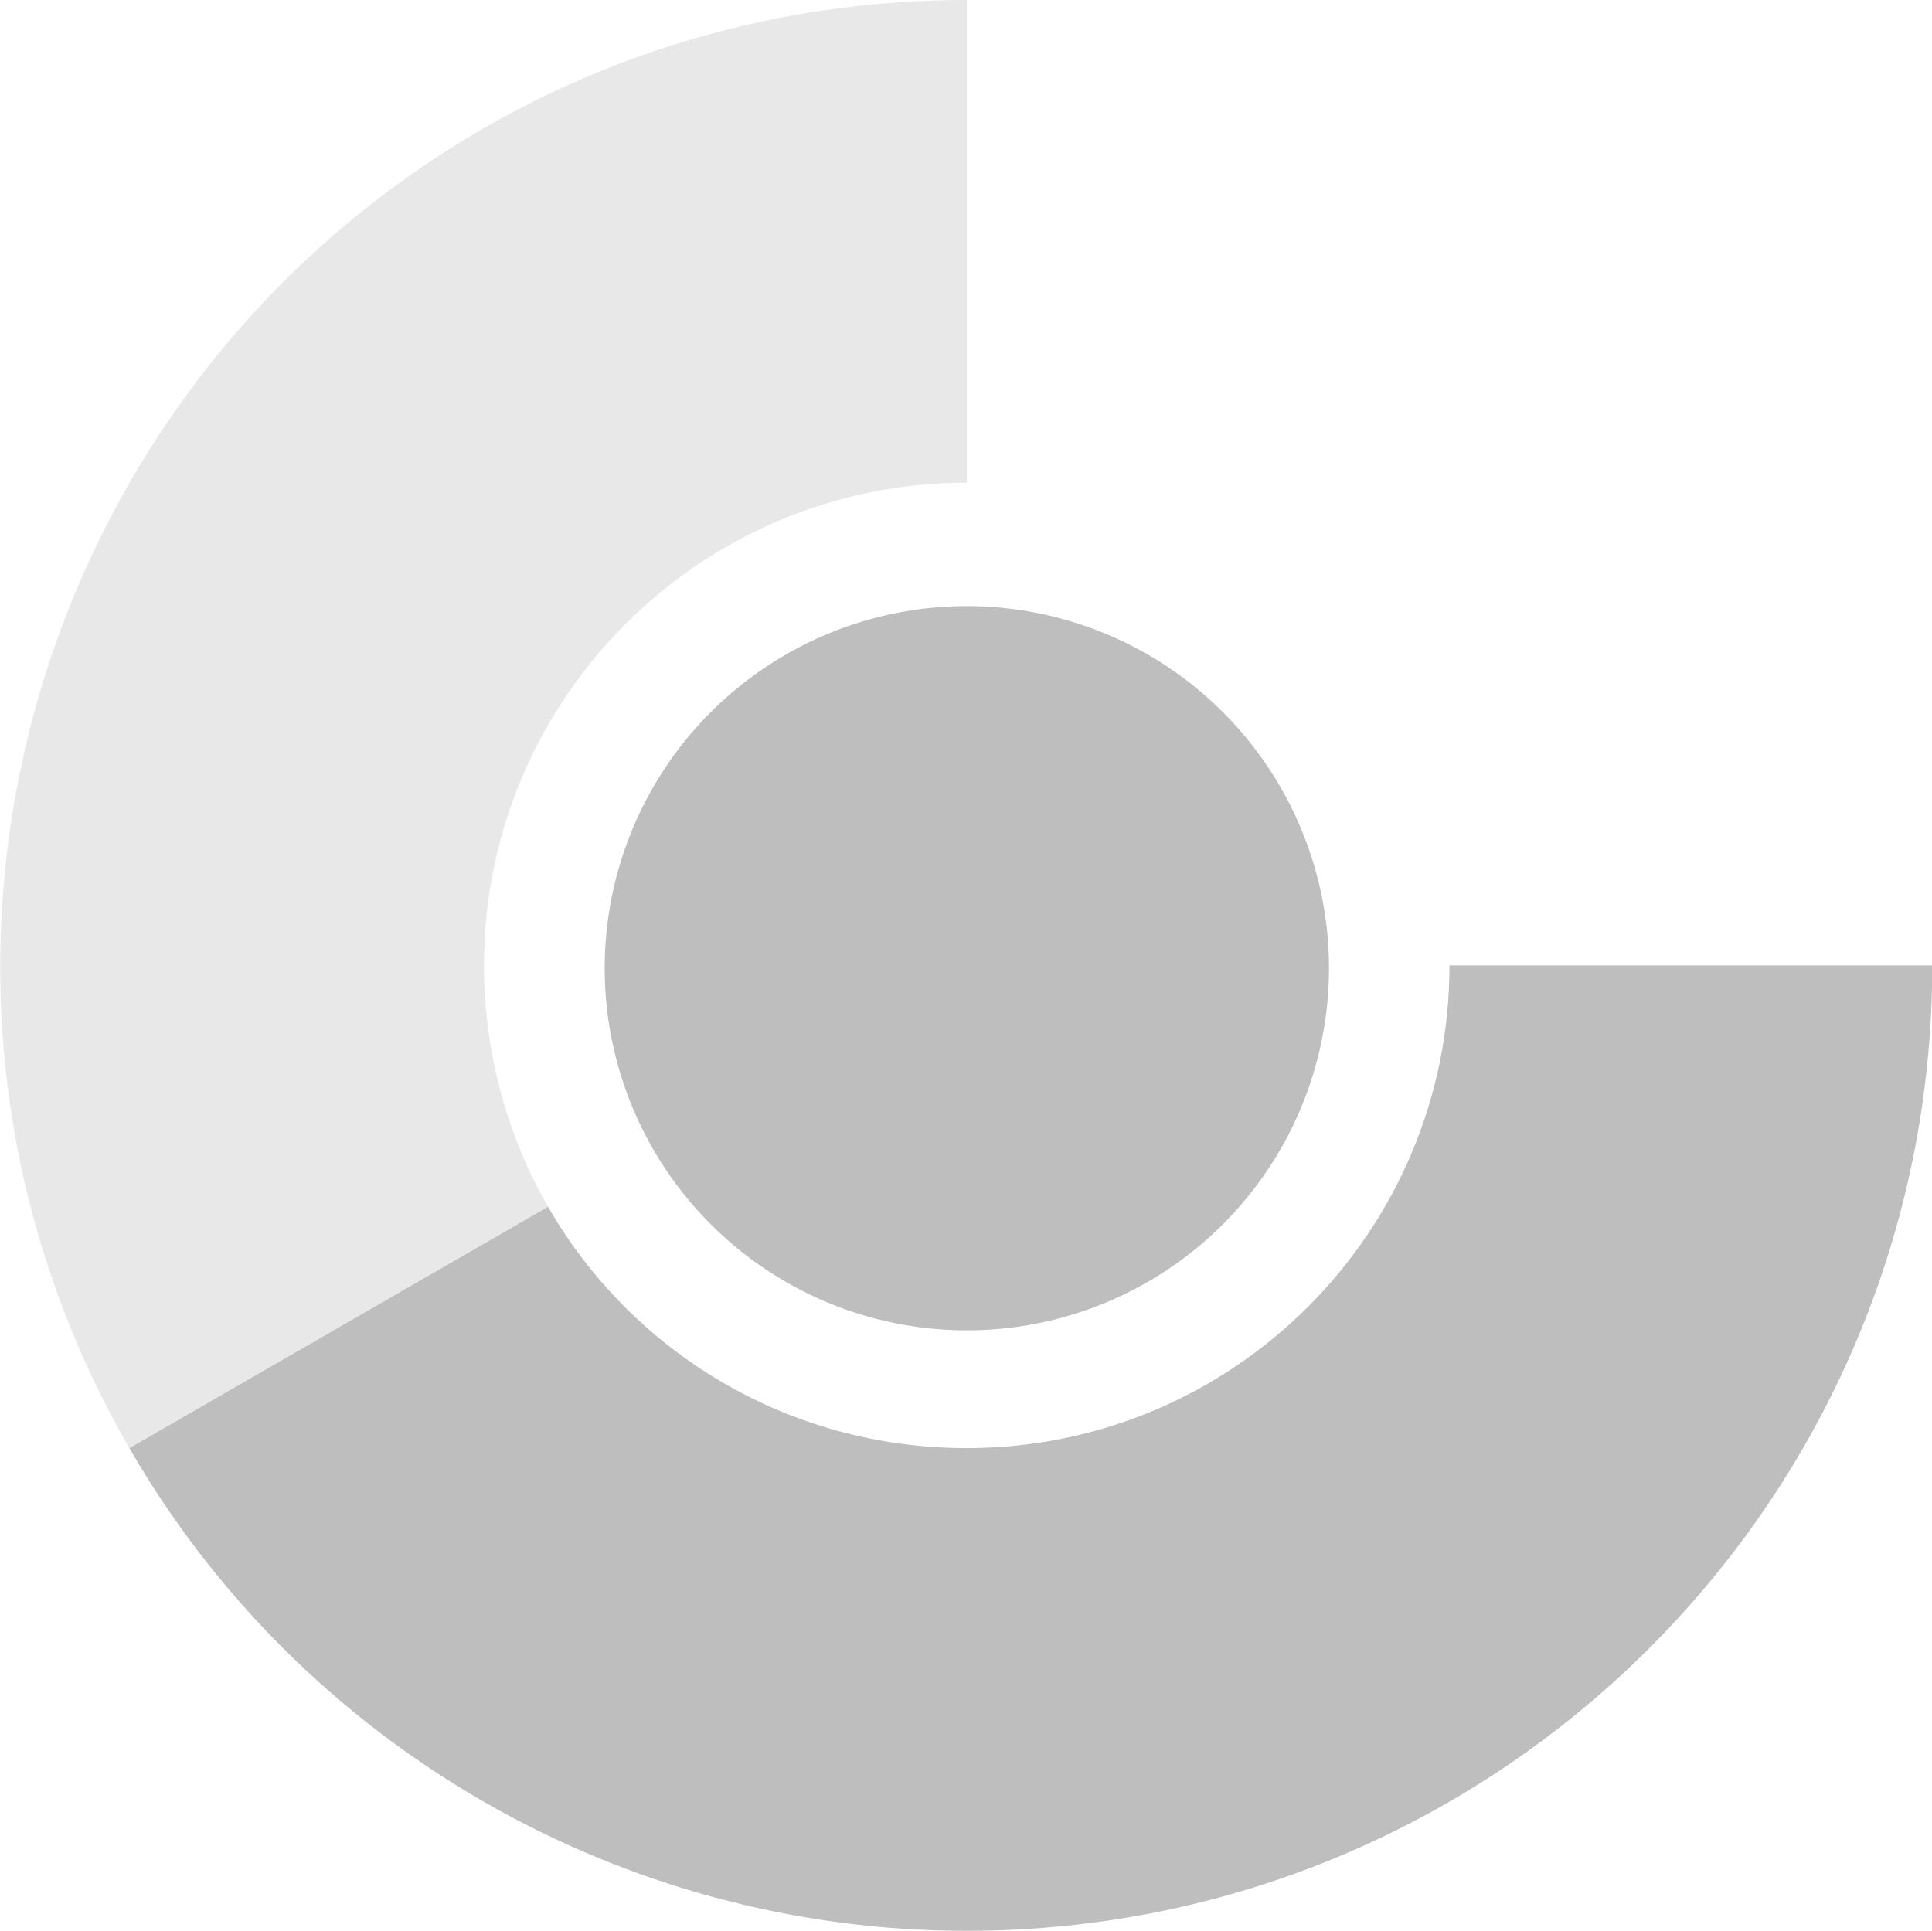 <?xml version="1.0" encoding="UTF-8" standalone="no"?>
<!-- Created with Inkscape (http://www.inkscape.org/) -->
<svg id="svg7384" xmlns:rdf="http://www.w3.org/1999/02/22-rdf-syntax-ns#" xmlns="http://www.w3.org/2000/svg" height="16" width="16.008" version="1.1" xmlns:cc="http://creativecommons.org/ns#" xmlns:dc="http://purl.org/dc/elements/1.1/">
 <title id="title9167">Gnome Symbolic Icon Theme</title>
 <g id="layer12" transform="translate(-200.99 -787)">
  <path id="path40342-3-3-9" style="color:#bebebe;fill:#bebebe" d="m213 795c0 2.209-1.791 4-4 4-1.484 0-2.779-0.799-3.469-2l-3.469 2c1.429 2.475 4.079 4 6.938 4 4.418 0 8-3.582 8-8h-4z"/>
  <path id="path40342-3-3-9-3" style="opacity:.35;color:#bebebe;fill:#bebebe" d="m209 787c-1.404 0-2.784 0.36-4 1.062-3.826 2.209-5.147 7.111-2.938 10.938l3.469-2c-0.337-0.586-0.531-1.275-0.531-2 0-2.209 1.791-4 4-4v-4z"/>
  <path id="path40342-3" style="color:#bebebe;fill:#bebebe" d="m-28.13 239.59a2.817 2.817 0 1 1 -5.635 0 2.817 2.817 0 1 1 5.635 0z" transform="matrix(1.065 0 0 1.065 241.96 539.86)"/>
 </g>
</svg>
